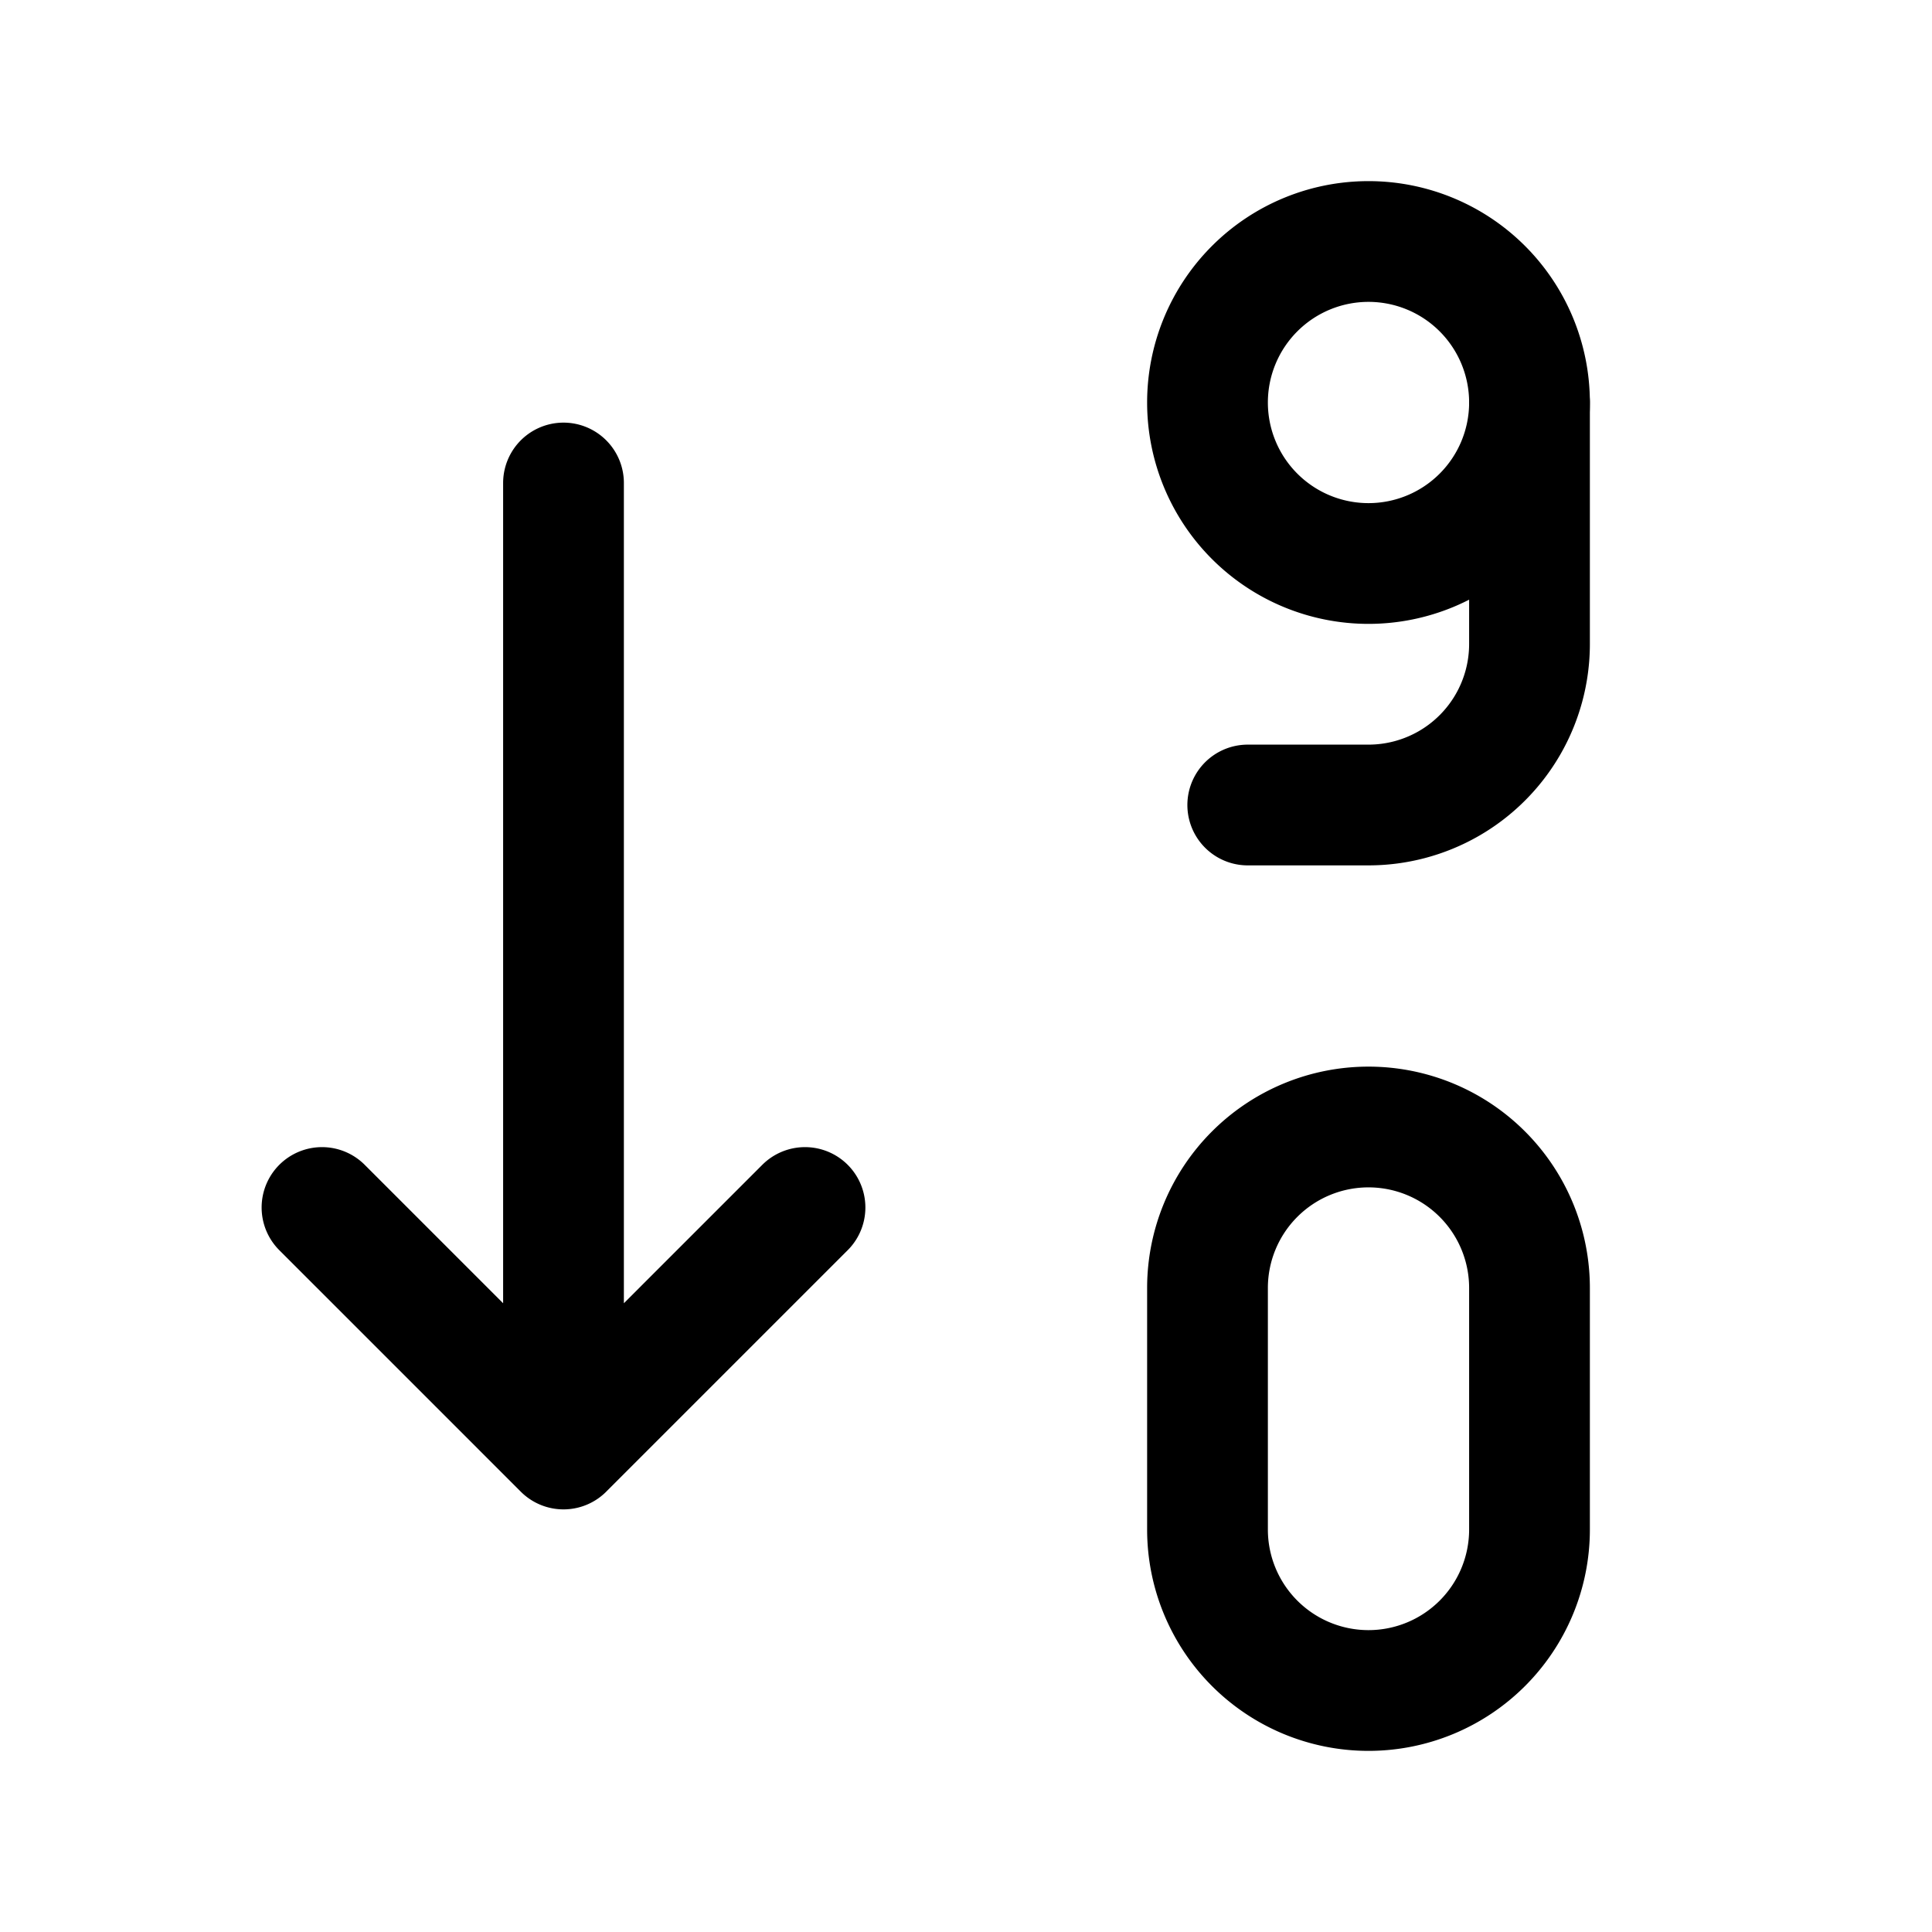 <svg xmlns="http://www.w3.org/2000/svg" fill="none" stroke-linecap="round" stroke-linejoin="round" viewBox="0 0 24 24" stroke-width="1.5" stroke="currentColor" aria-hidden="true" data-slot="icon" height="16px" width="16px">
  <path d="m4 15 3 3 3-3M7 6v12M17 14a2 2 0 0 1 2 2v3a2 2 0 1 1-4 0v-3a2 2 0 0 1 2-2M15 5a2 2 0 1 0 4 0 2 2 0 1 0-4 0"/>
  <path d="M19 5v3a2 2 0 0 1-2 2h-1.5"/>
</svg>
